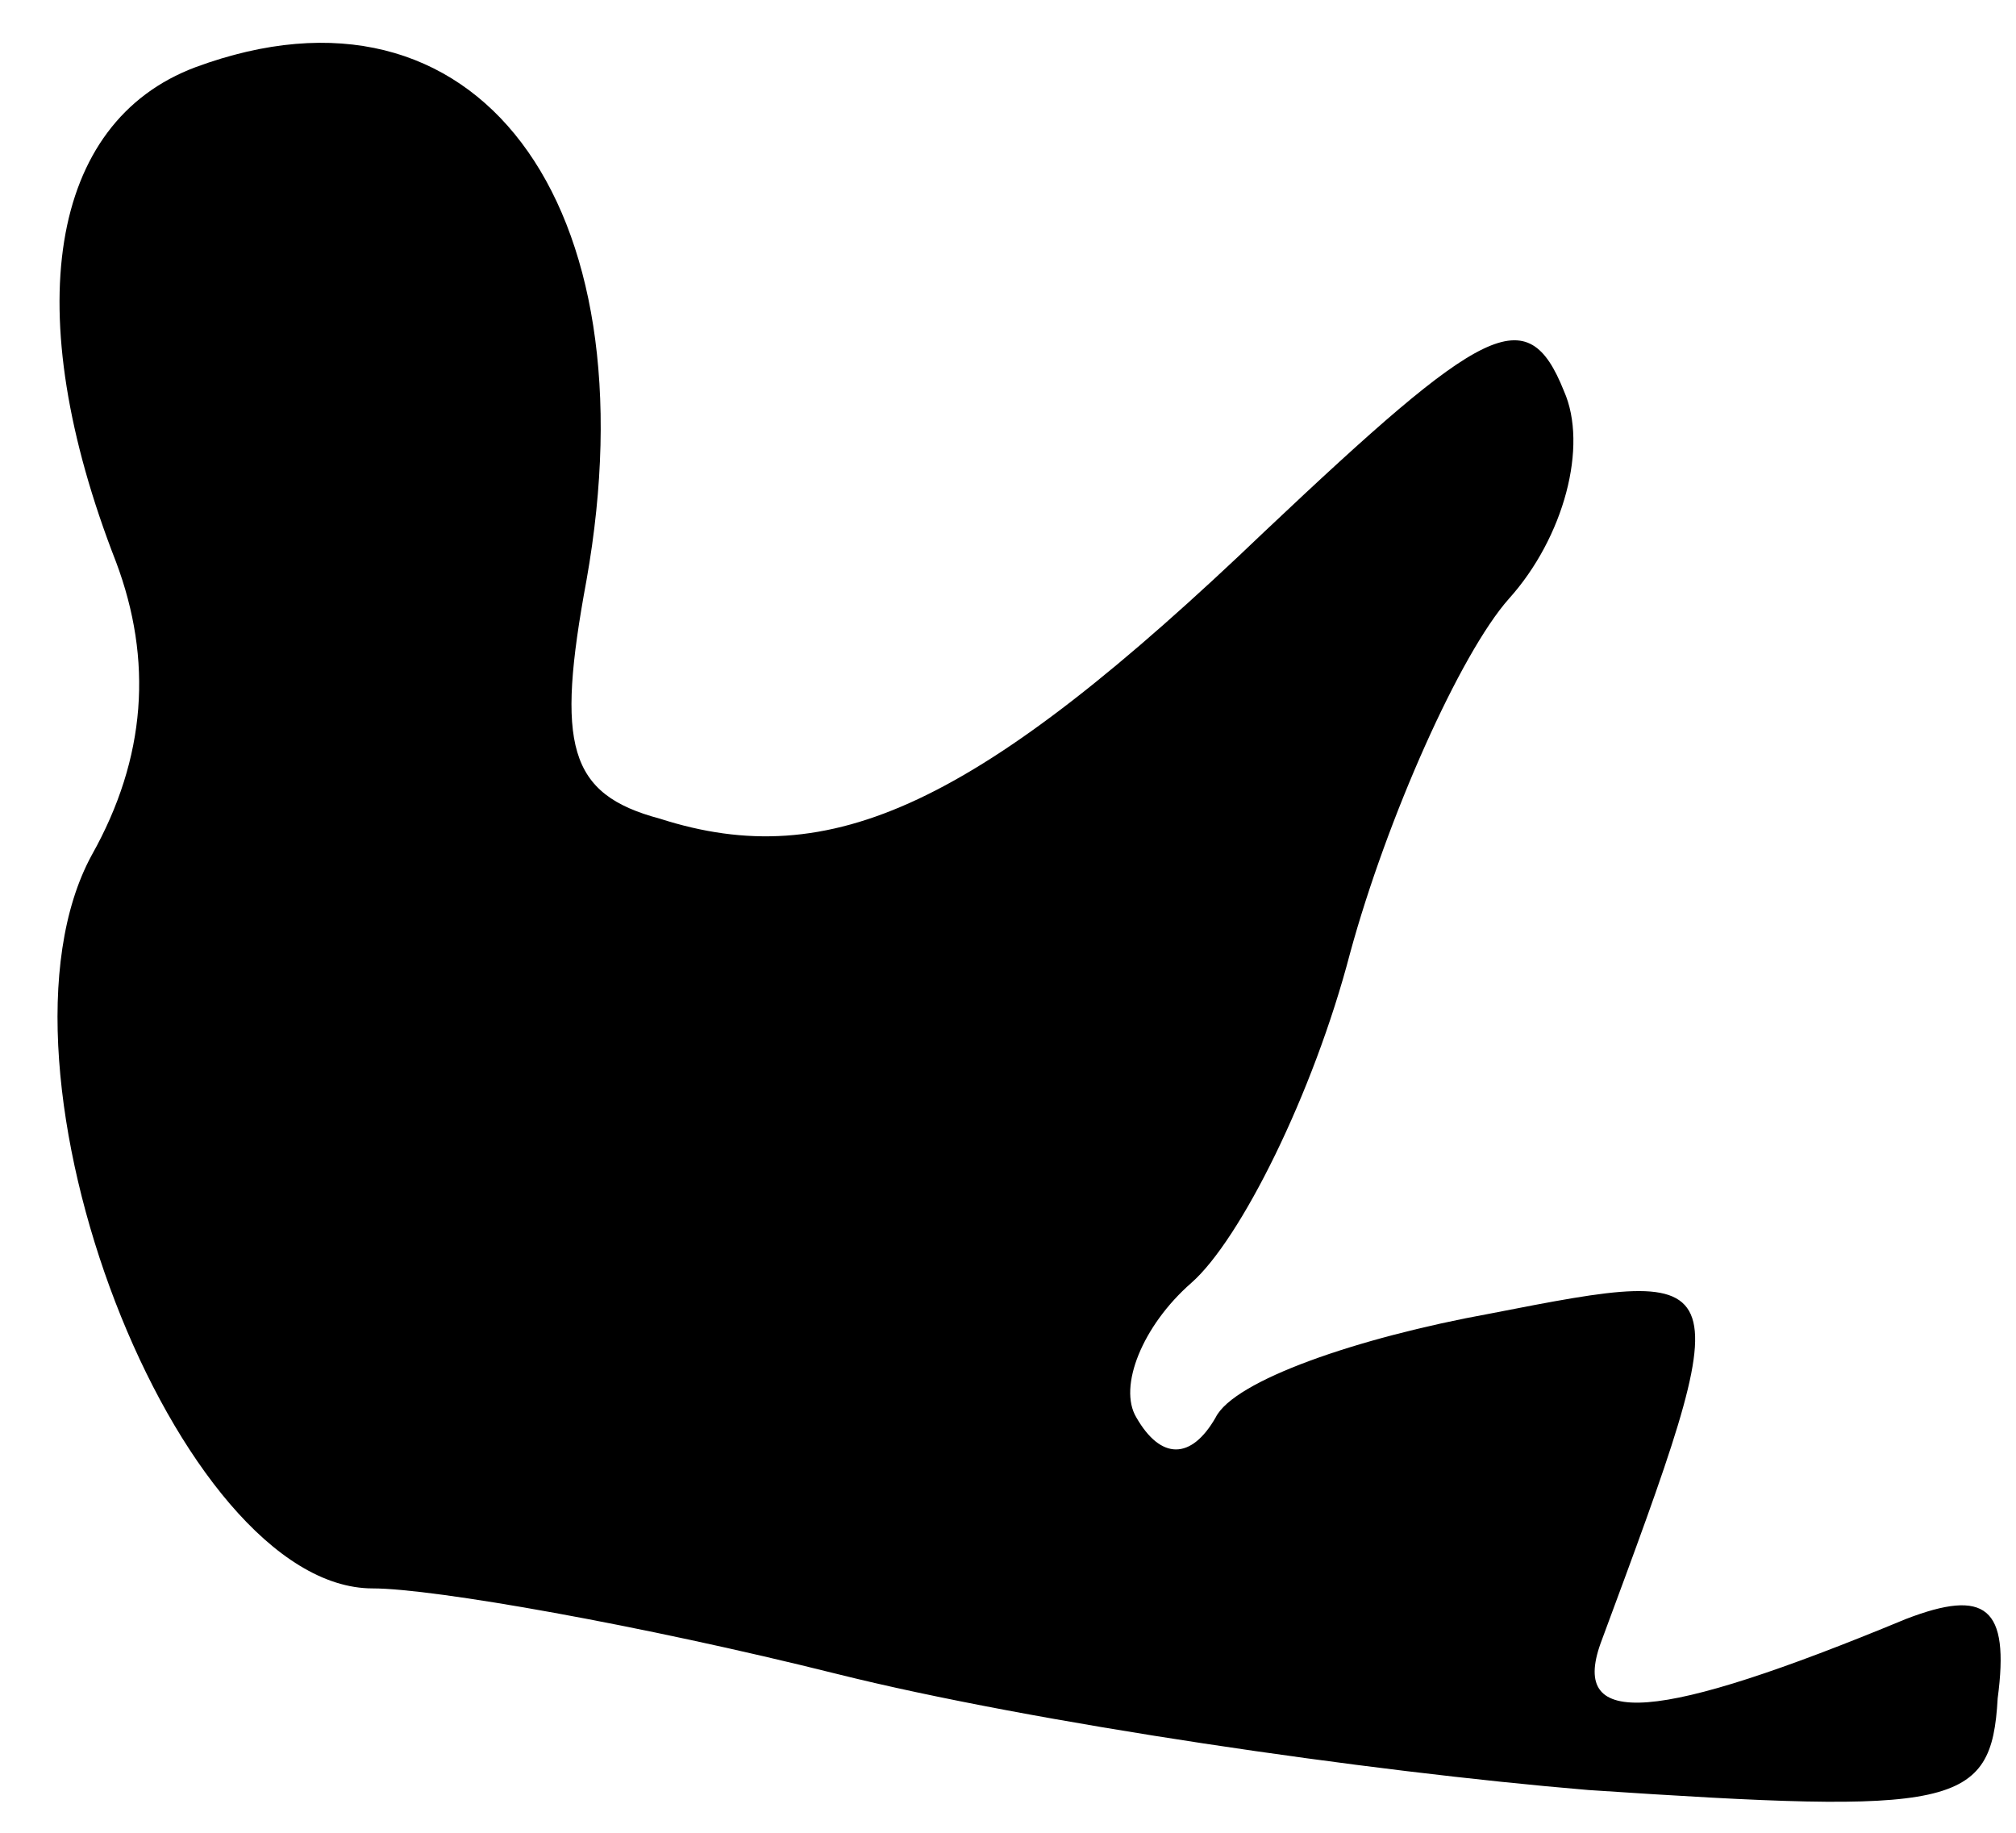 <?xml version="1.0" standalone="no"?>
<!DOCTYPE svg PUBLIC "-//W3C//DTD SVG 20010904//EN"
 "http://www.w3.org/TR/2001/REC-SVG-20010904/DTD/svg10.dtd">
<svg version="1.0" xmlns="http://www.w3.org/2000/svg"
 width="33pt" height="30pt" viewBox="0 0 33 30"
 preserveAspectRatio="xMidYMid meet">
<g transform="translate(0,30) scale(0.1,-0.1)"
fill="#000000" stroke="none">
<path fill="#000000" stroke="none" d="M32 289 c-24 -9 -29 -40 -13 -81 6 -16
5 -32 -4 -48 -19 -35 14 -120 46 -120 10 0 44 -6 76 -14 32 -8 87 -16 123 -19
60 -4 66 -3 67 15 2 15 -2 18 -15 13 -41 -17 -55 -18 -50 -4 23 62 23 62 -18
54 -22 -4 -42 -11 -45 -17 -4 -7 -9 -7 -13 0 -3 5 1 15 9 22 8 7 20 31 26 54
6 22 18 49 26 58 9 10 13 25 9 34 -6 15 -13 11 -49 -23 -47 -45 -71 -56 -99
-47 -15 4 -17 12 -12 39 11 62 -18 101 -64 84z"/>
</g>
</svg>
